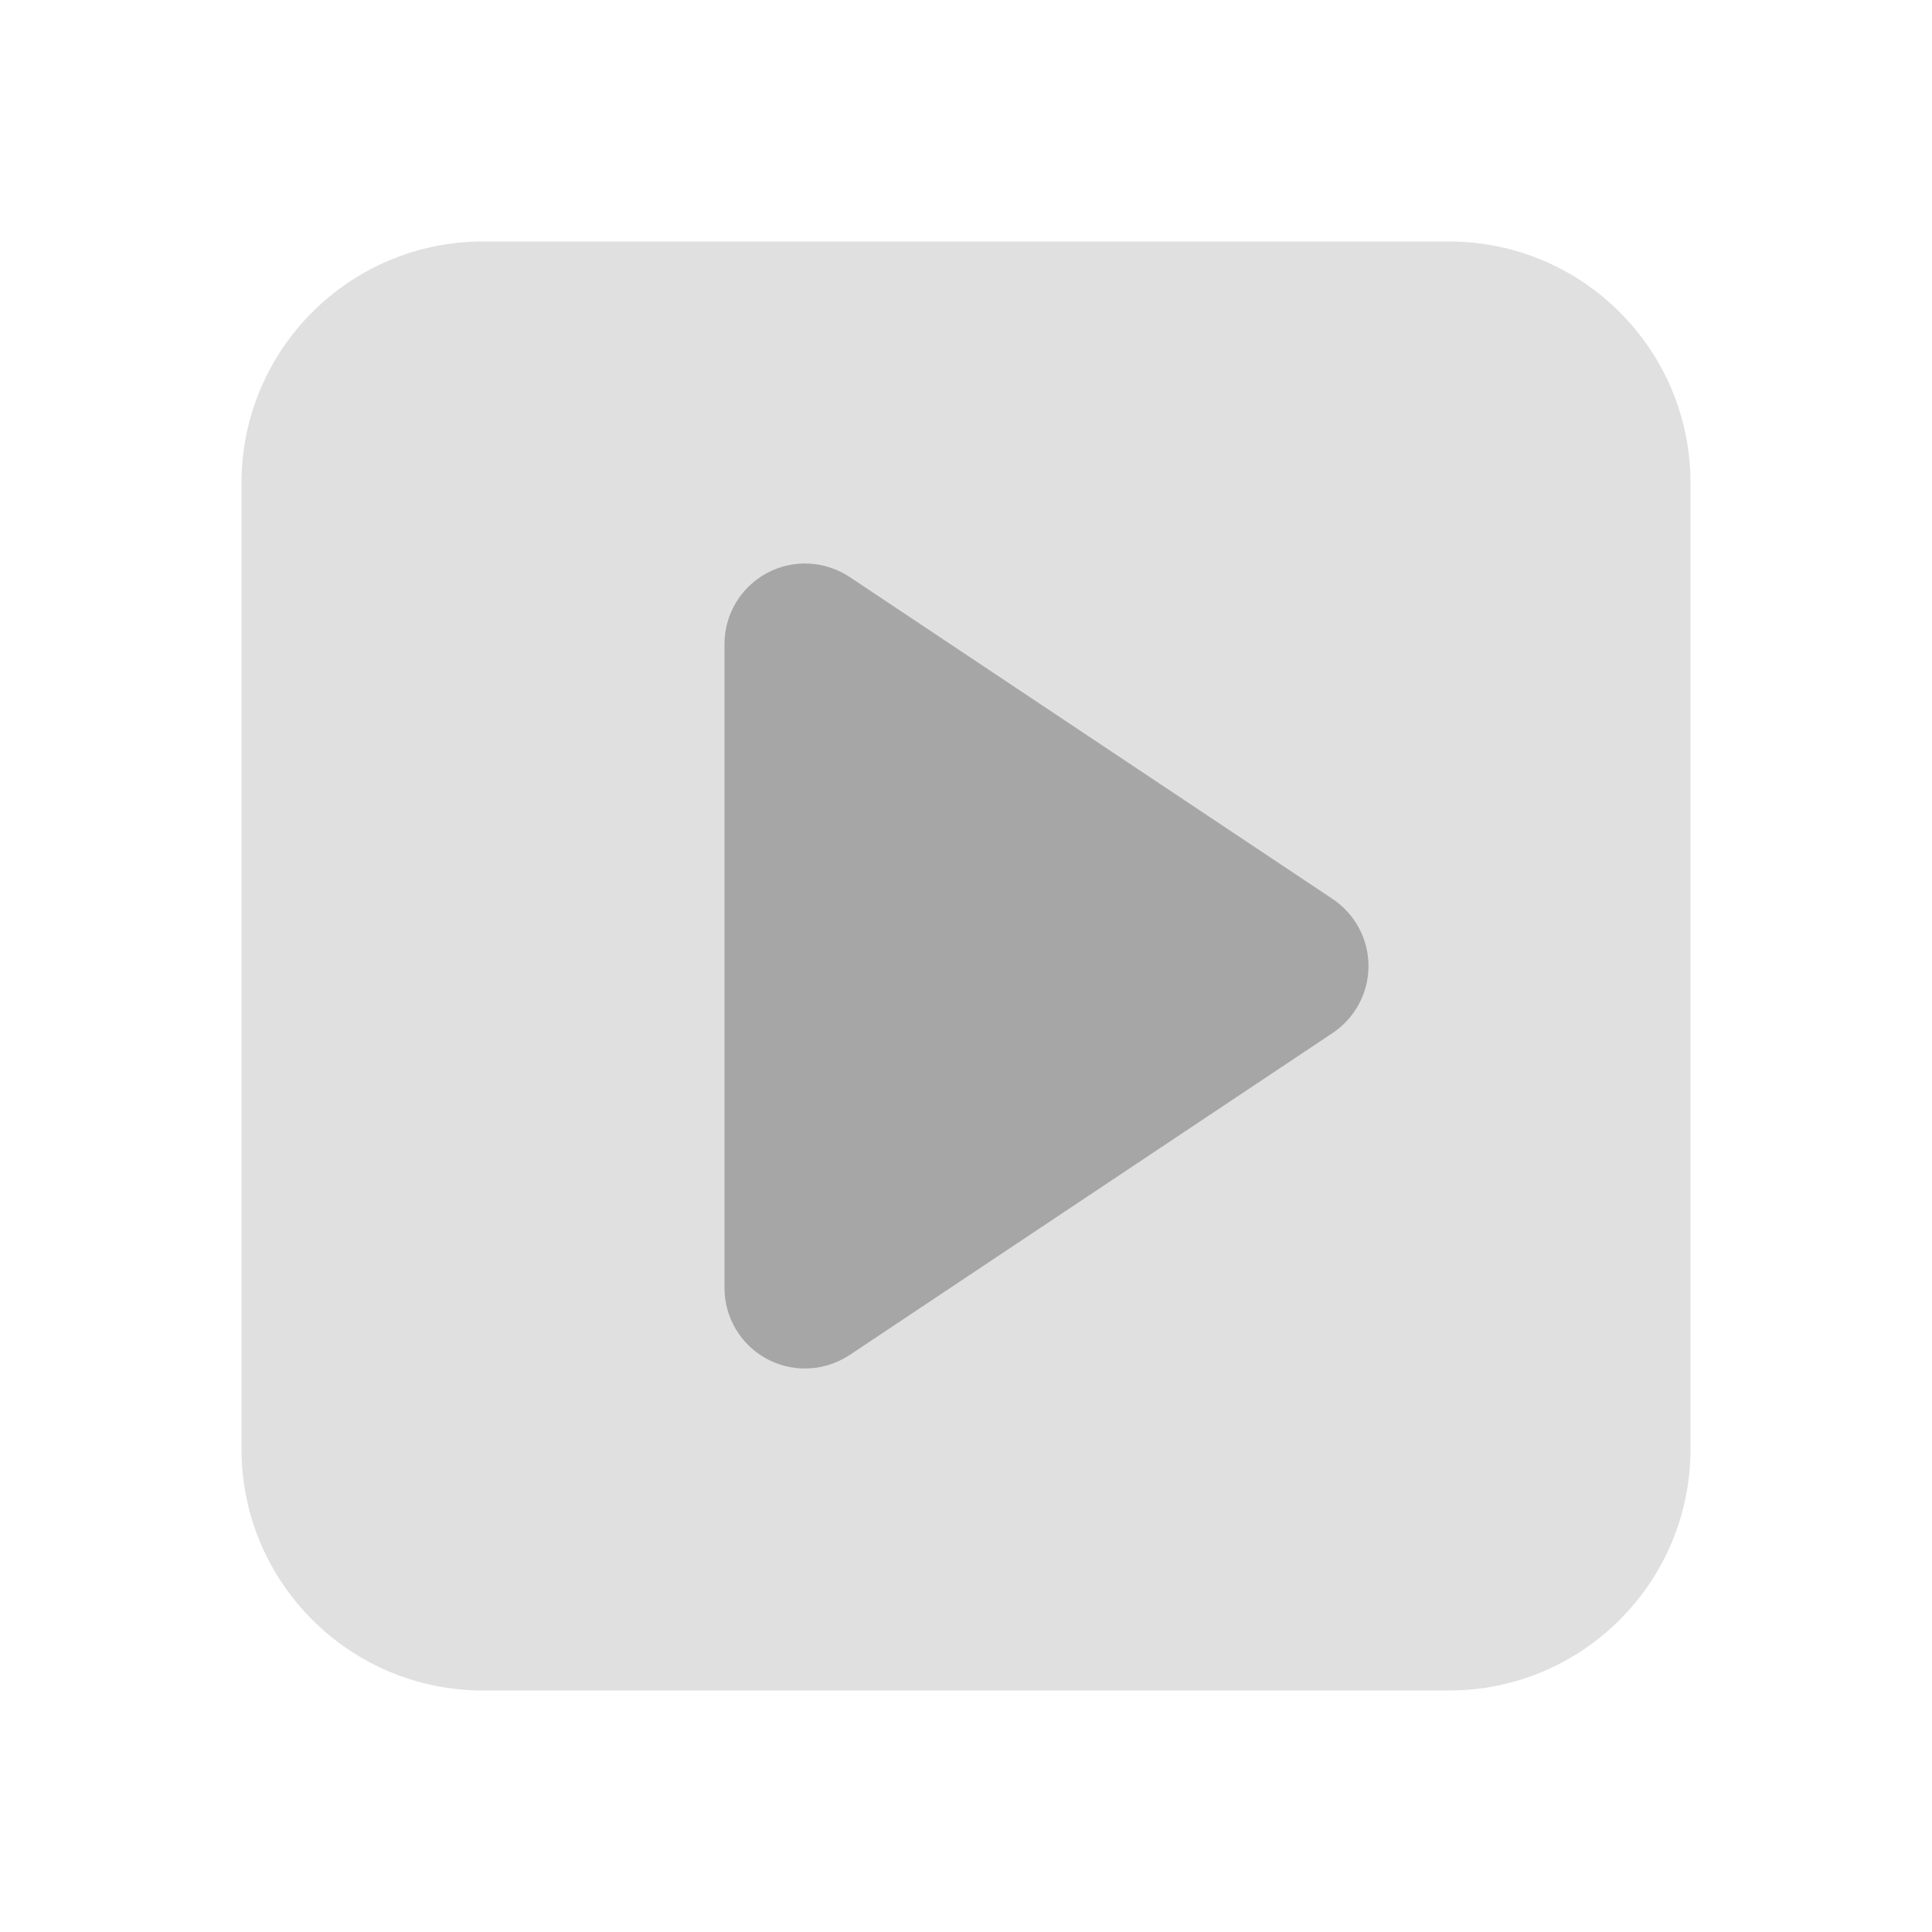 <svg xmlns="http://www.w3.org/2000/svg" viewBox="0 0 24 24">
  <path d="M6,3h12c1.657,0,3,1.343,3,3v12c0,1.657-1.343,3-3,3H6c-1.657,0-3-1.343-3-3V6C3,4.343,4.343,3,6,3z" opacity=".35" fill="#A6A6A6" />
  <path d="M16.555,11.168l-6-4c-0.307-0.204-0.702-0.224-1.026-0.05C9.203,7.292,9,7.631,9,8v8c0,0.369,0.203,0.708,0.528,0.882C9.676,16.961,9.838,17,10,17c0.194,0,0.388-0.057,0.555-0.168l6-4C16.833,12.646,17,12.334,17,12S16.833,11.354,16.555,11.168z" fill="#A6A6A6" />
</svg>